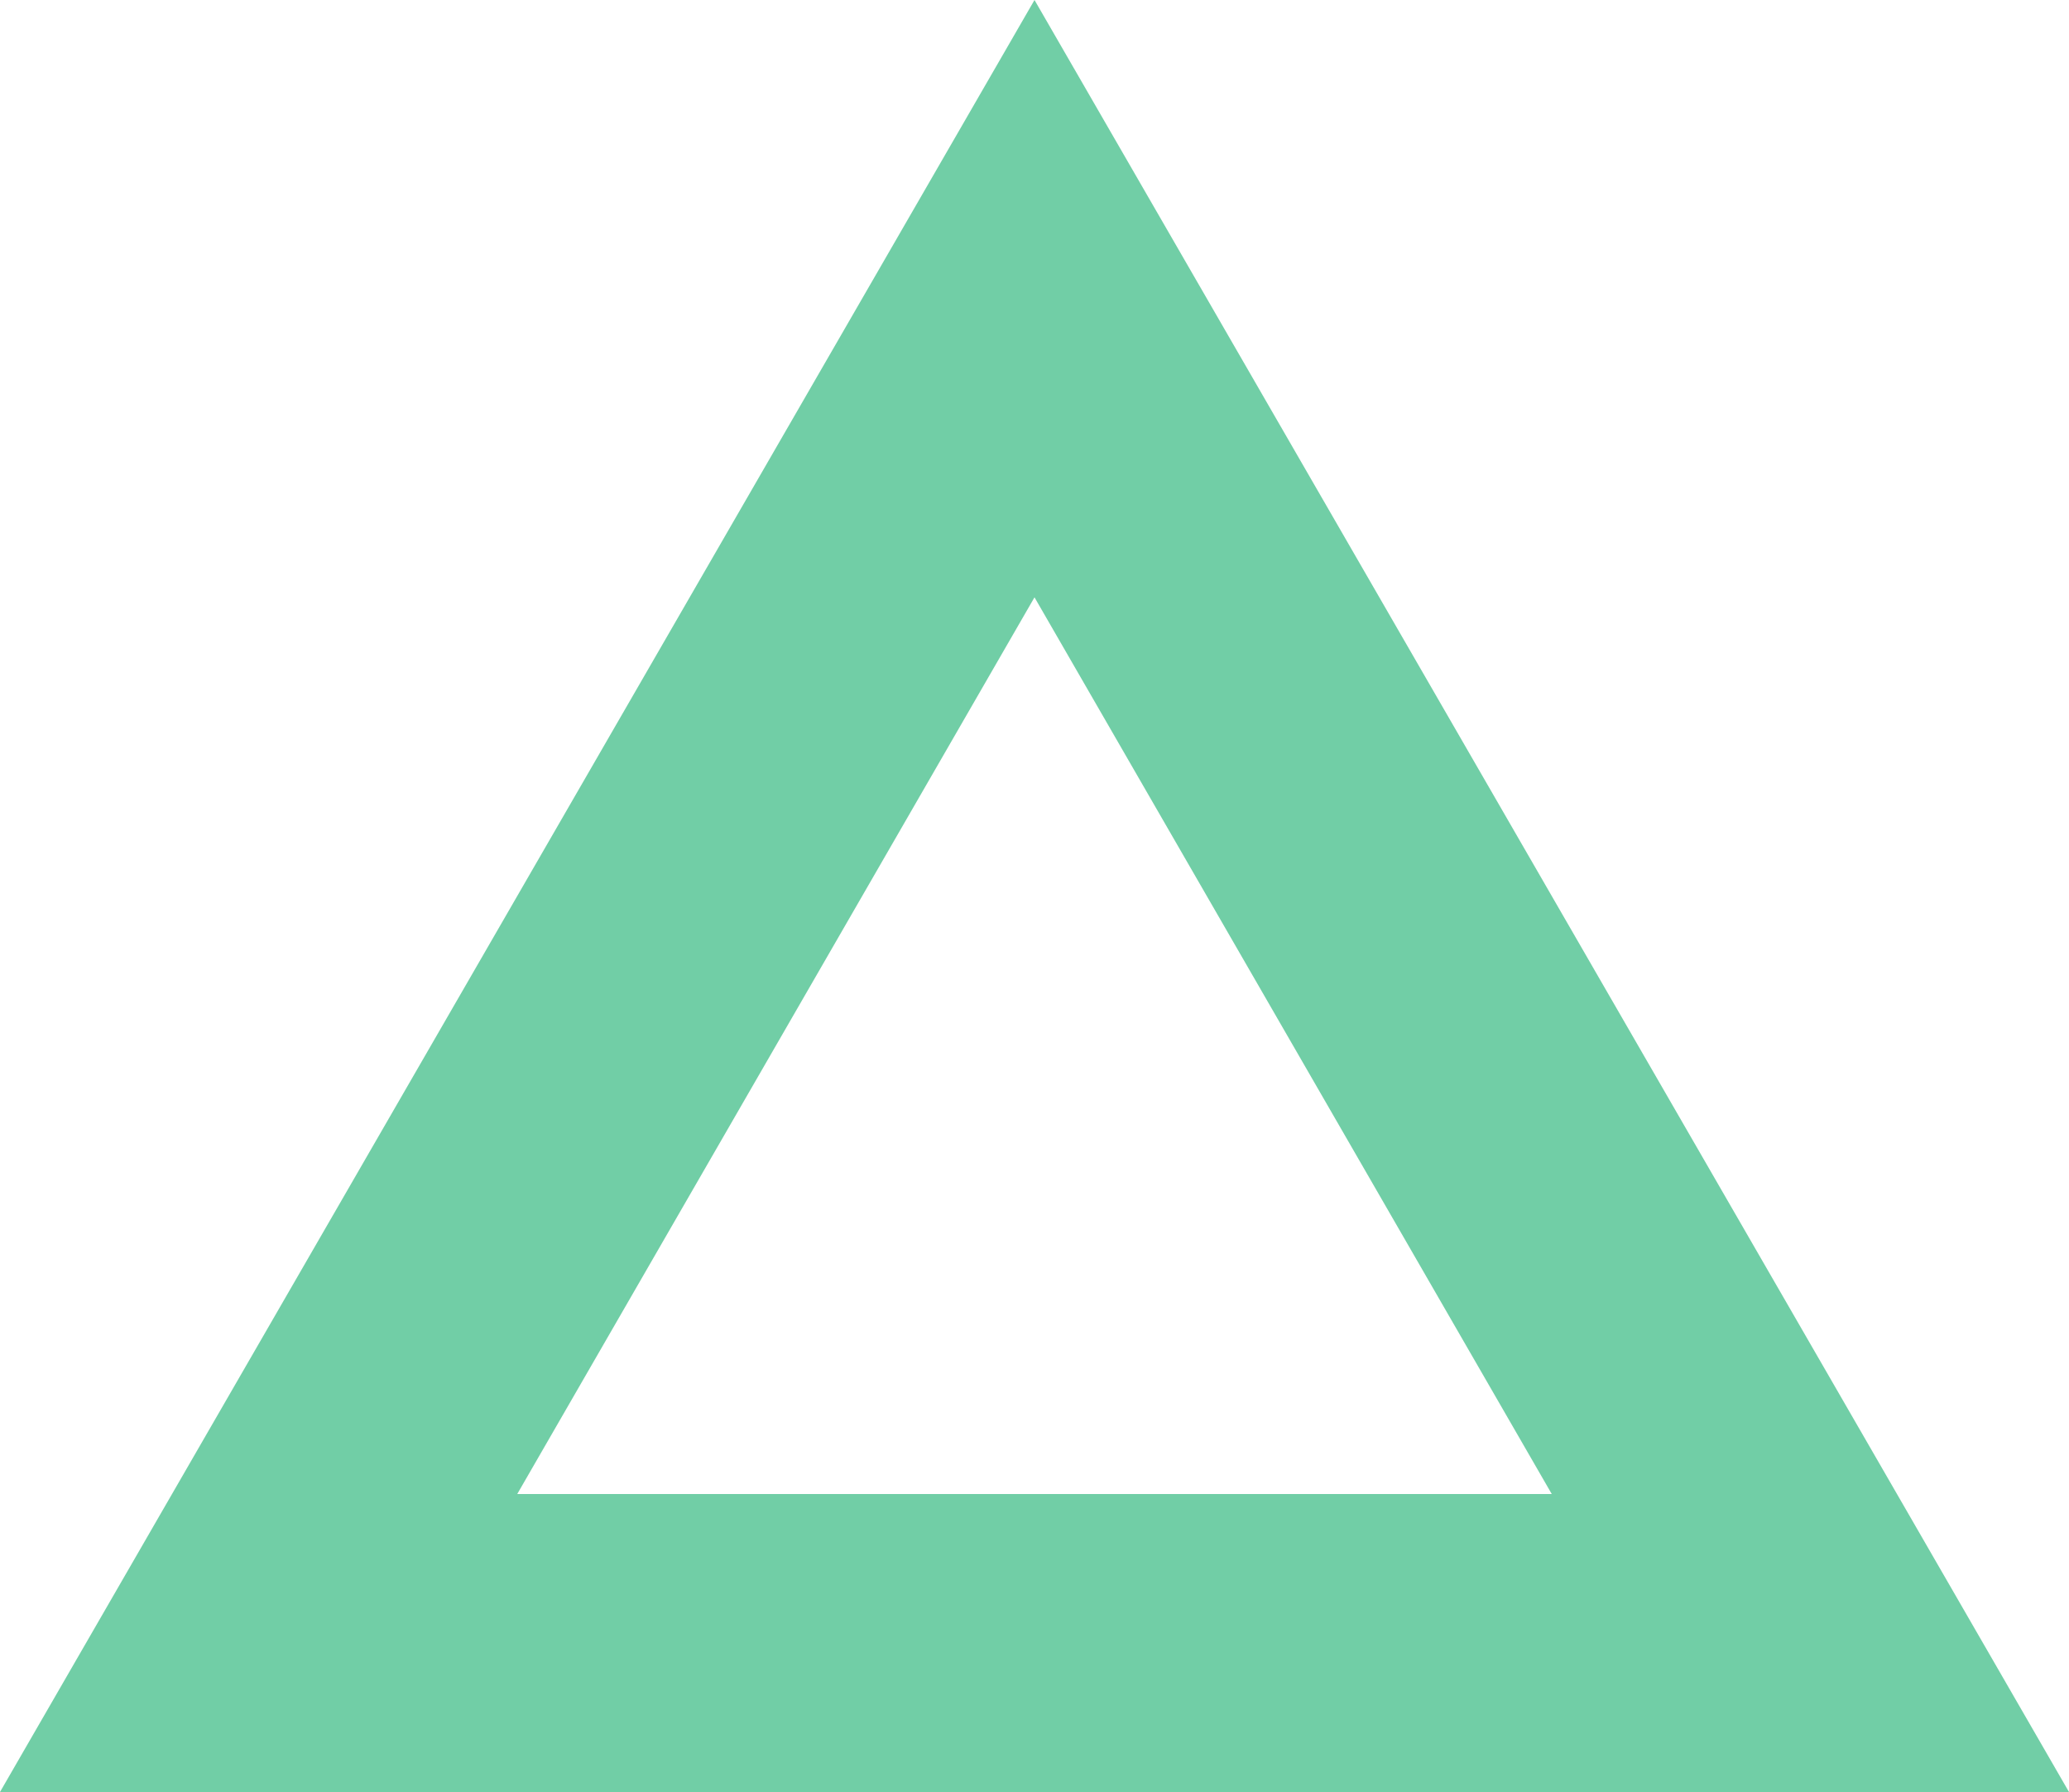 <svg id="Layer_1" data-name="Layer 1" xmlns="http://www.w3.org/2000/svg" viewBox="0 0 120 103.92"><defs><style>.cls-1{fill:#71cea6;}</style></defs><title>triangle</title><path class="cls-1" d="M60,34.64l-30,52H90l-30-52M60,0l60,103.92H0L60,0Z"/></svg>